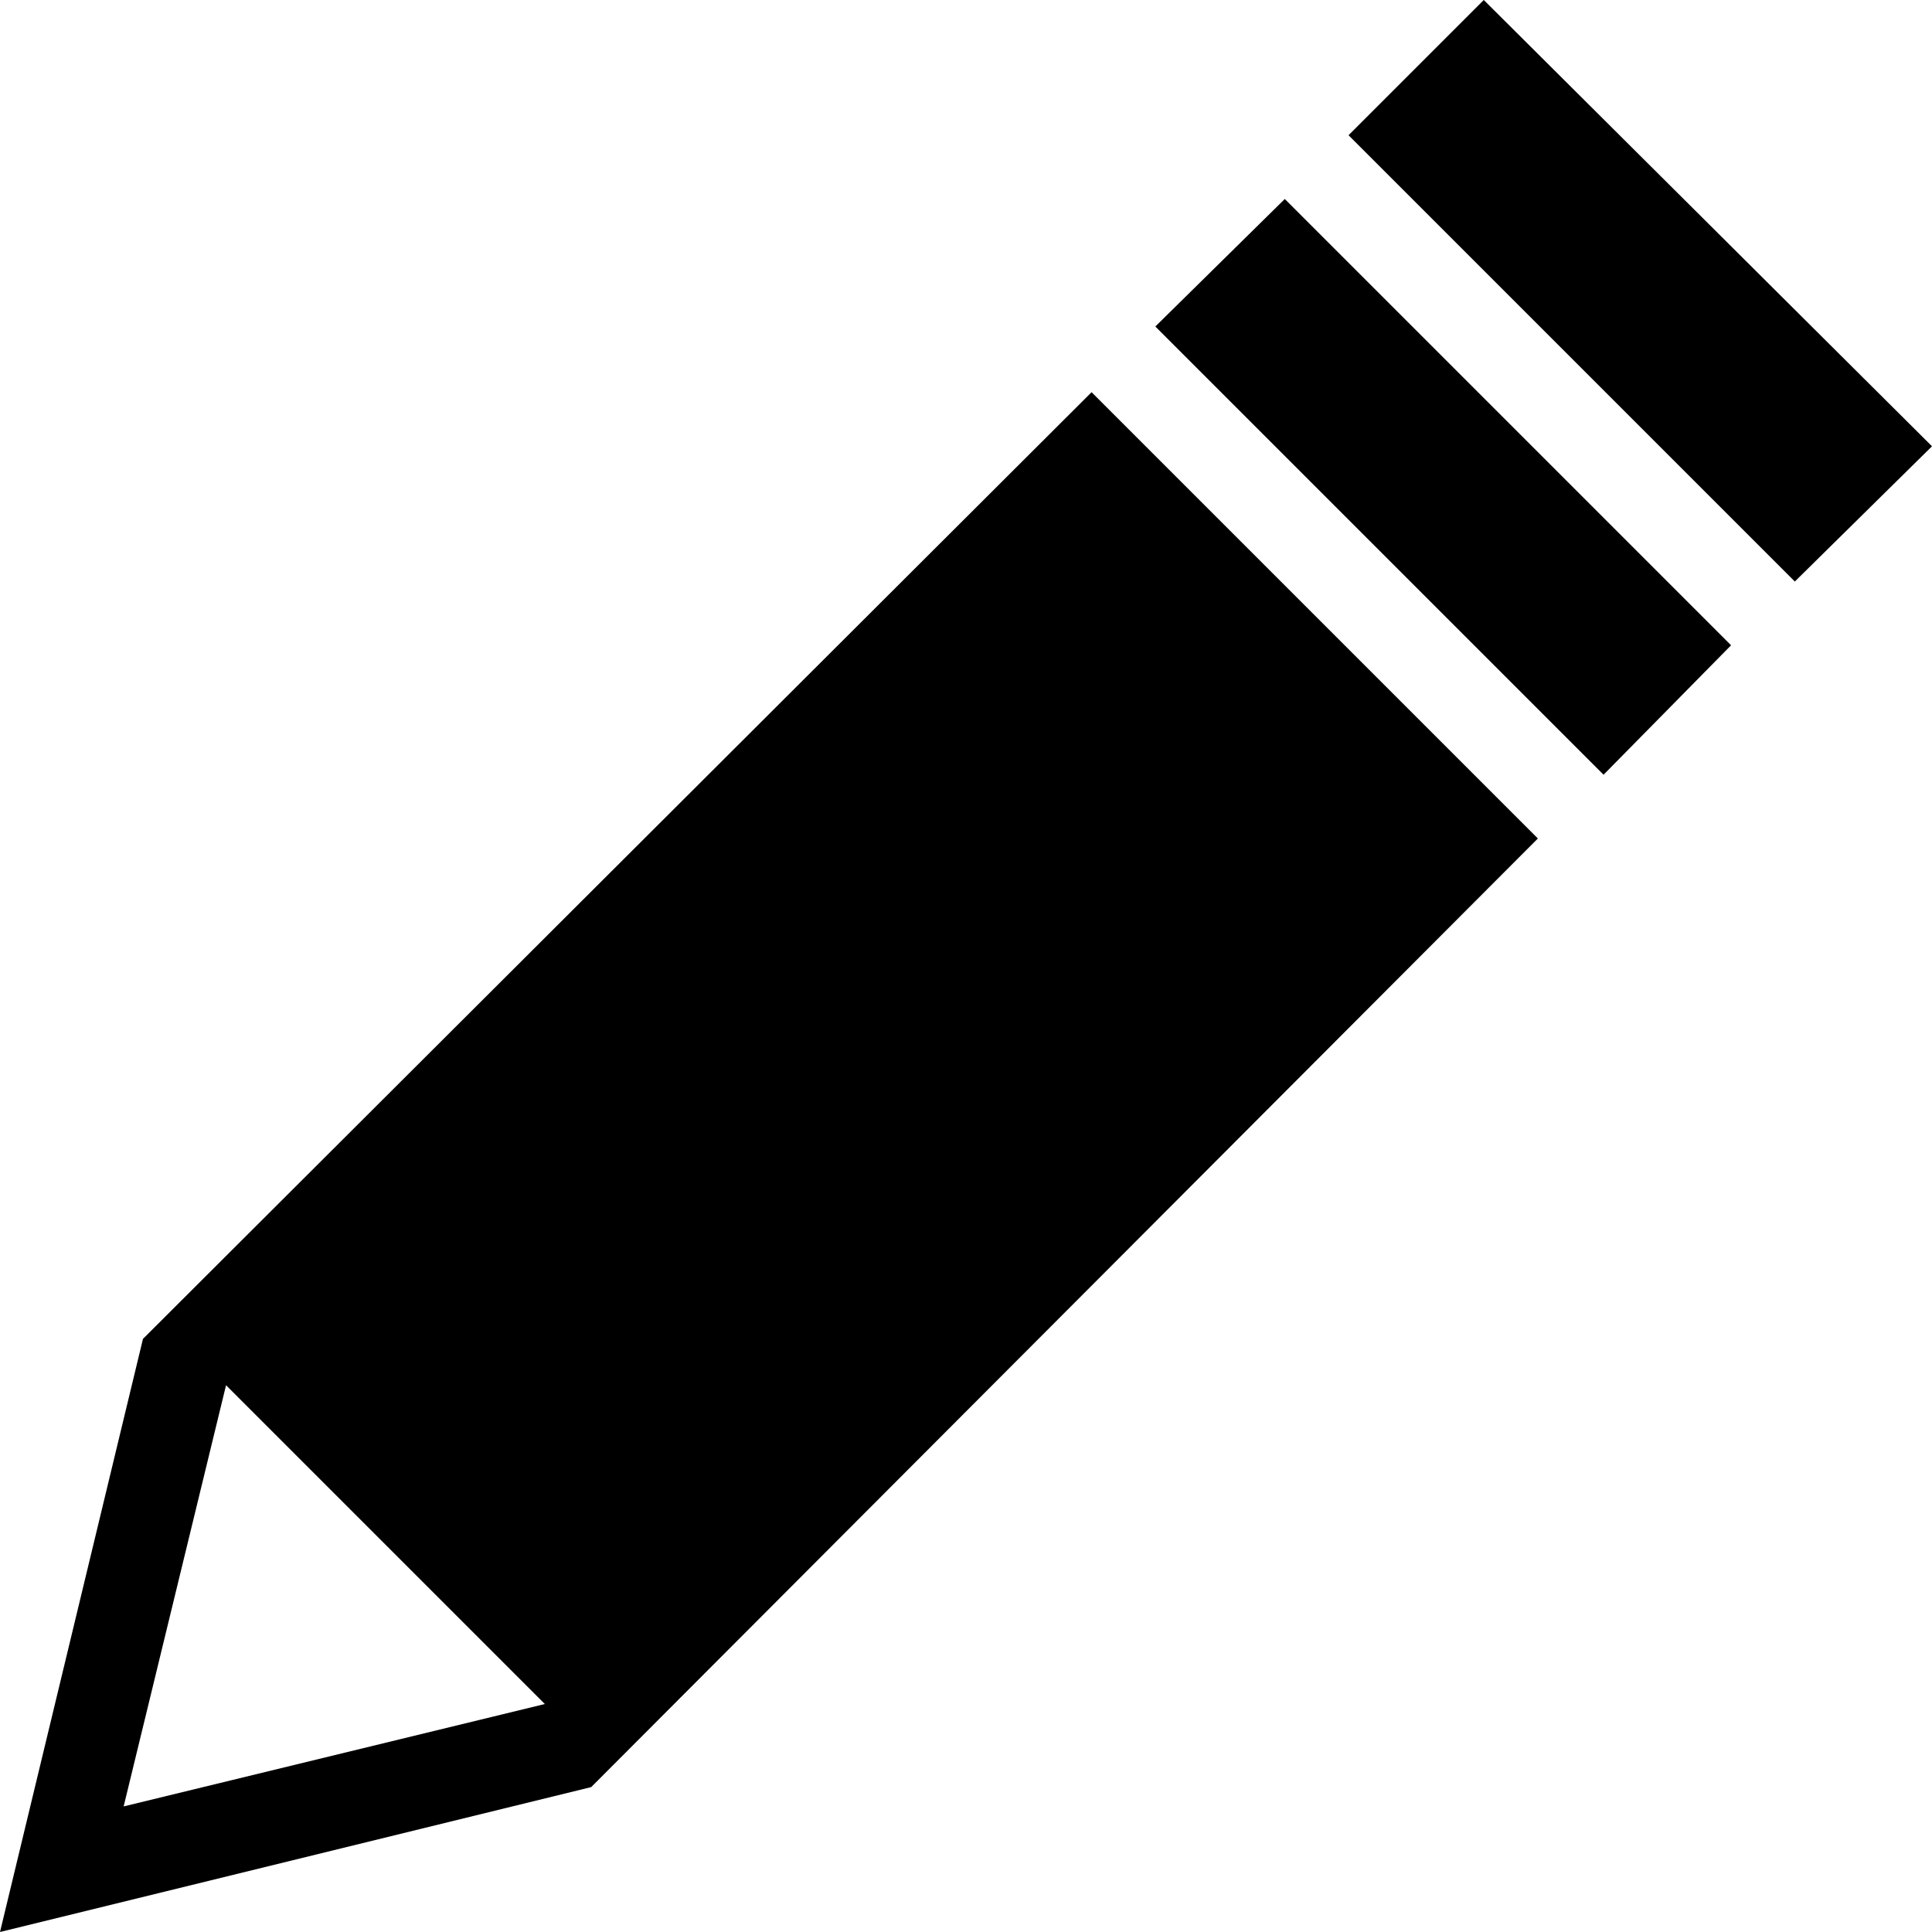 <?xml version="1.0" encoding="iso-8859-1"?>
<!DOCTYPE svg PUBLIC "-//W3C//DTD SVG 1.1 Basic//EN" "http://www.w3.org/Graphics/SVG/1.1/DTD/svg11-basic.dtd">
<svg version="1.1" baseProfile="basic"
   xmlns="http://www.w3.org/2000/svg" xmlns:xlink="http://www.w3.org/1999/xlink" x="0px" y="0px" width="128px" height="128px"
   viewBox="0 0 128 128" xml:space="preserve">
  <path transform="matrix(0.128,0,0,0.128,0,0)" stroke="none" style="fill:#000000" d="M 698 70 L 768 0 L 1000 231 L 929 301 L 698 70 z M 117 717 L 64 935 L 282 882 L 117 717 z M 796 434 L 306 925 L 0 1000 L 74 693 L 565 203 L 796 434 L 796 434 z M 830 401 L 896 334 L 665 103 L 598 169 L 830 401 z"/>
</svg>